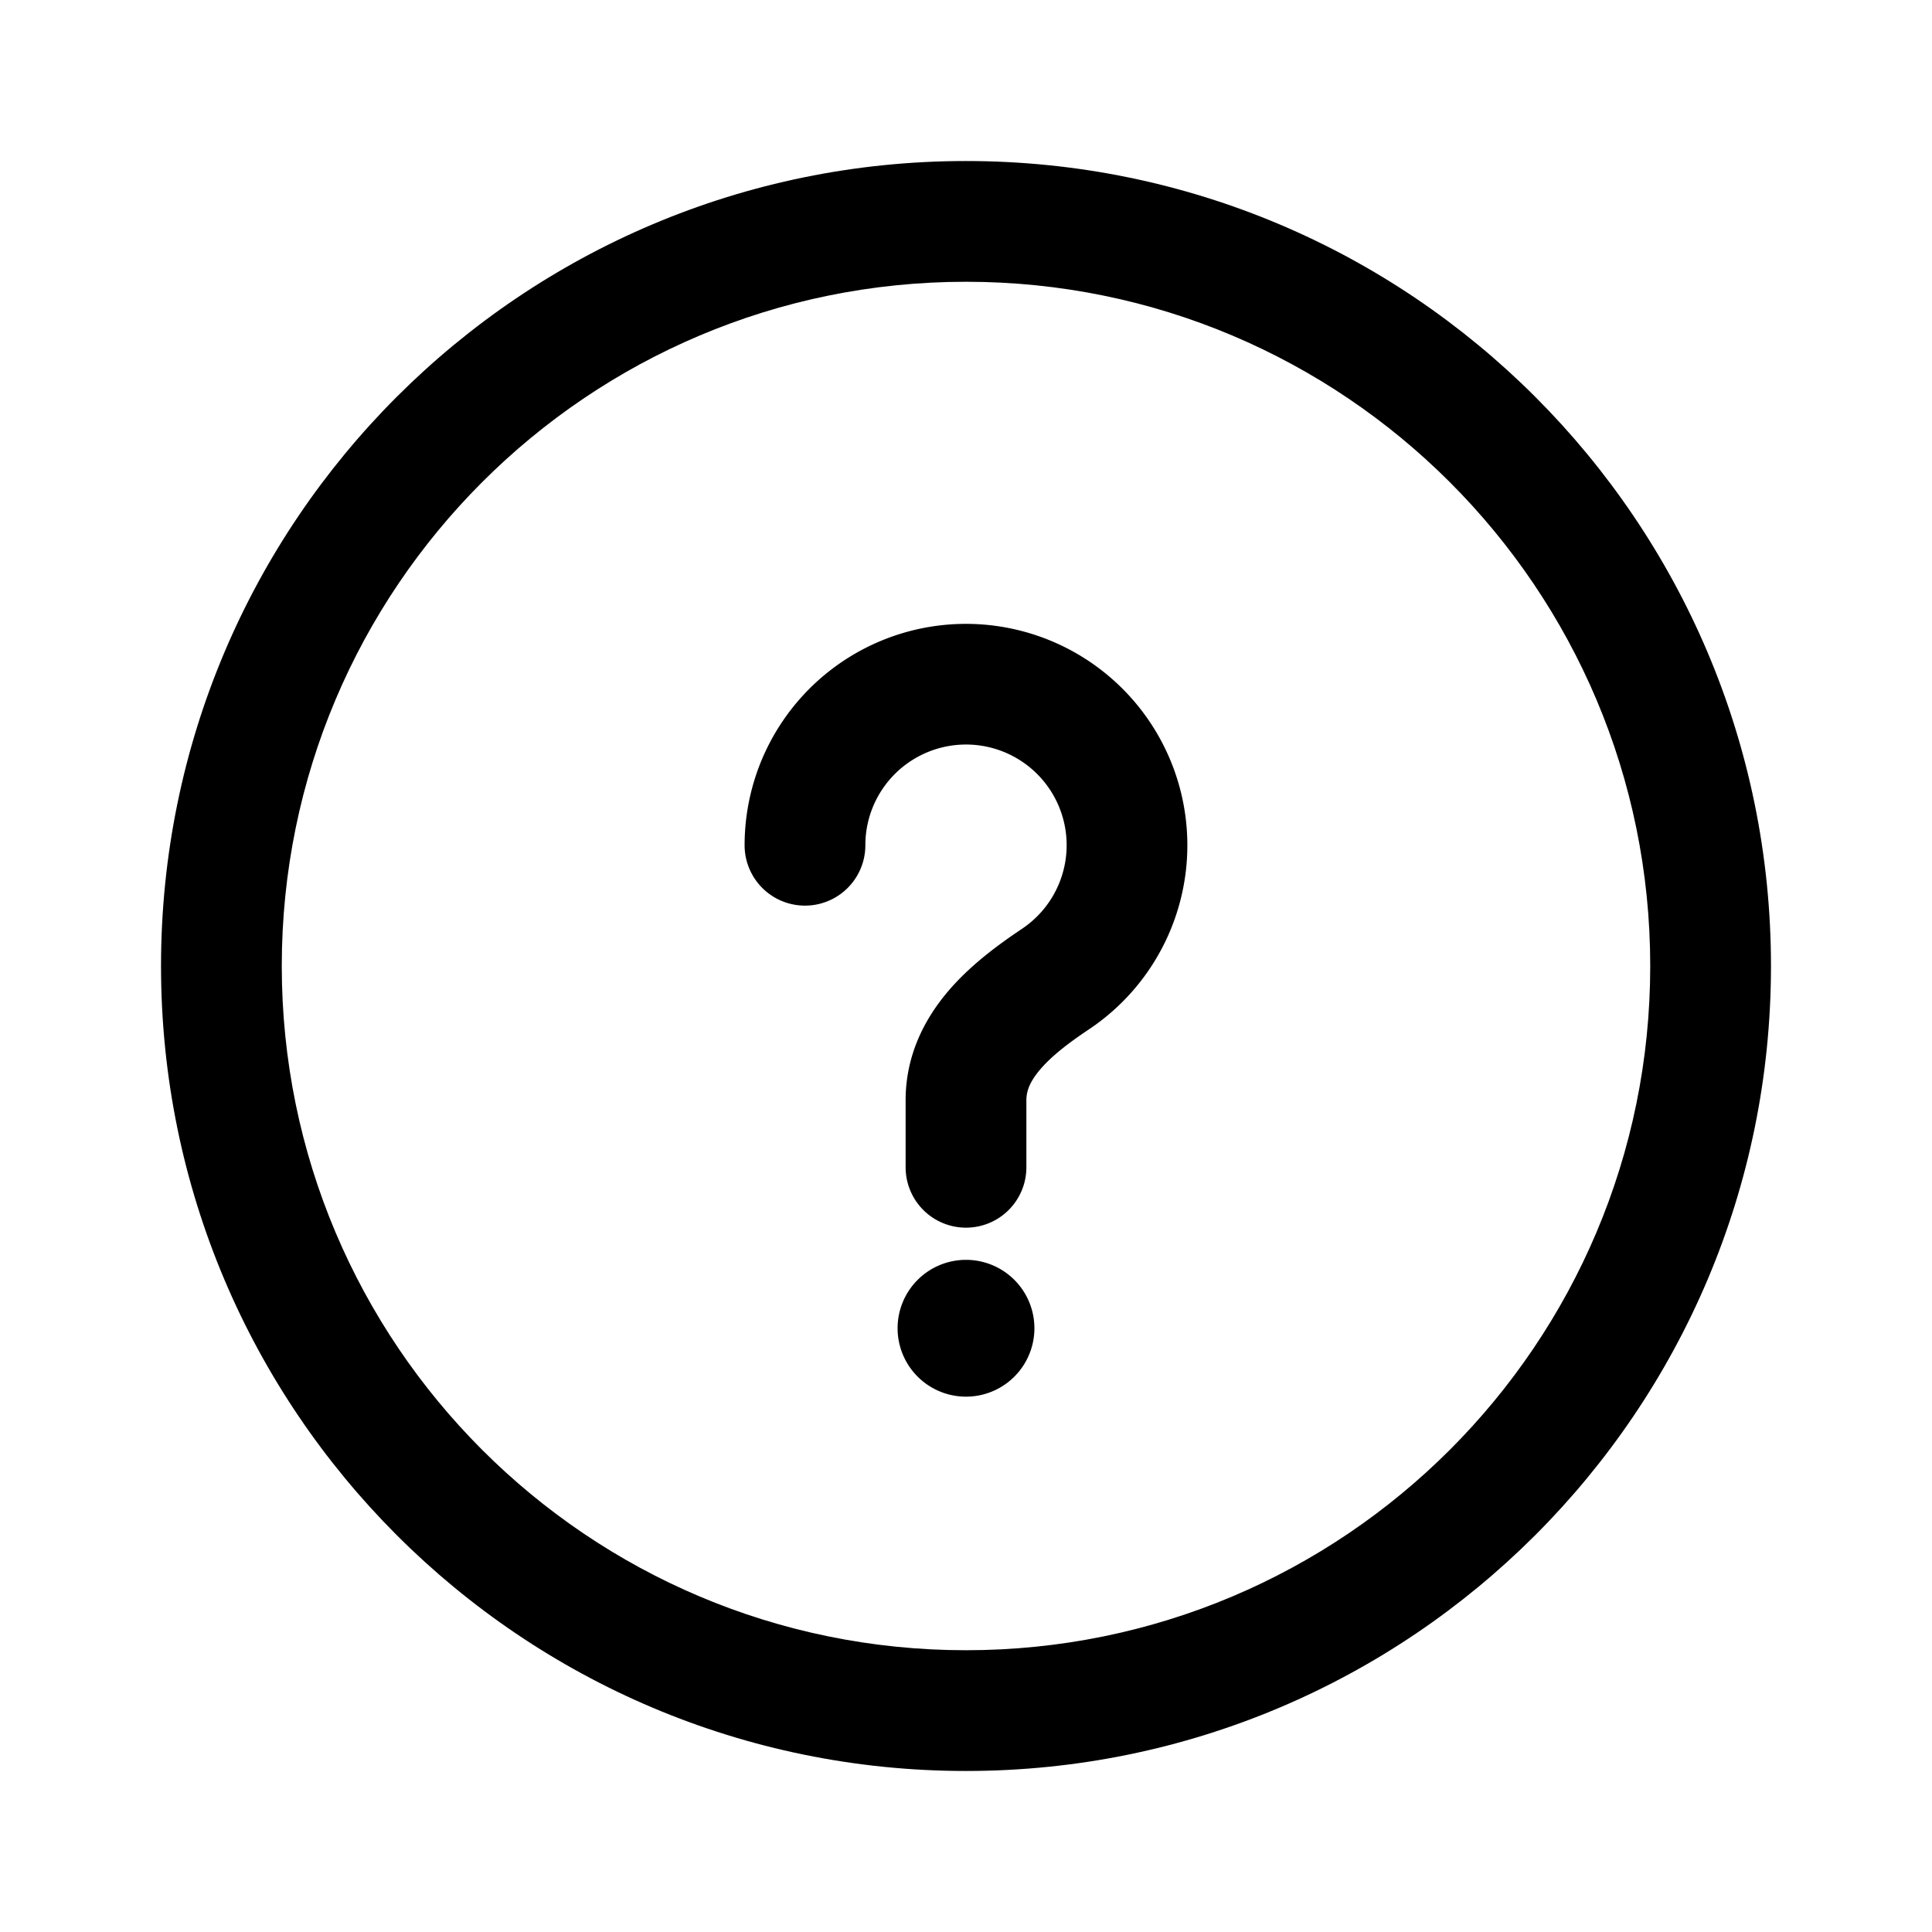 <svg viewBox="0 0 32 32" xmlns="http://www.w3.org/2000/svg"><path d="M14.597 10.612a3.667 3.667 0 0 1 3.44 6.437c-.354.236-.628.451-.812.669-.171.202-.225.358-.225.506v1.11a1 1 0 1 1-2 0v-1.11c0-.749.316-1.347.698-1.799.371-.438.837-.778 1.228-1.04A1.667 1.667 0 1 0 14.333 14a1 1 0 0 1-2 0 3.667 3.667 0 0 1 2.264-3.388zM14.867 22a1.133 1.133 0 1 1 2.266 0 1.133 1.133 0 0 1-2.266 0z"/><path fill-rule="evenodd" clip-rule="evenodd" d="M29.333 16c0 7.364-5.97 13.333-13.333 13.333-7.364 0-13.333-5.97-13.333-13.333C2.667 8.636 8.637 2.667 16 2.667c7.364 0 13.333 5.97 13.333 13.333zm-2 0c0 6.26-5.074 11.333-11.333 11.333C9.74 27.333 4.667 22.26 4.667 16S9.74 4.667 16 4.667 27.333 9.741 27.333 16z"/></svg>